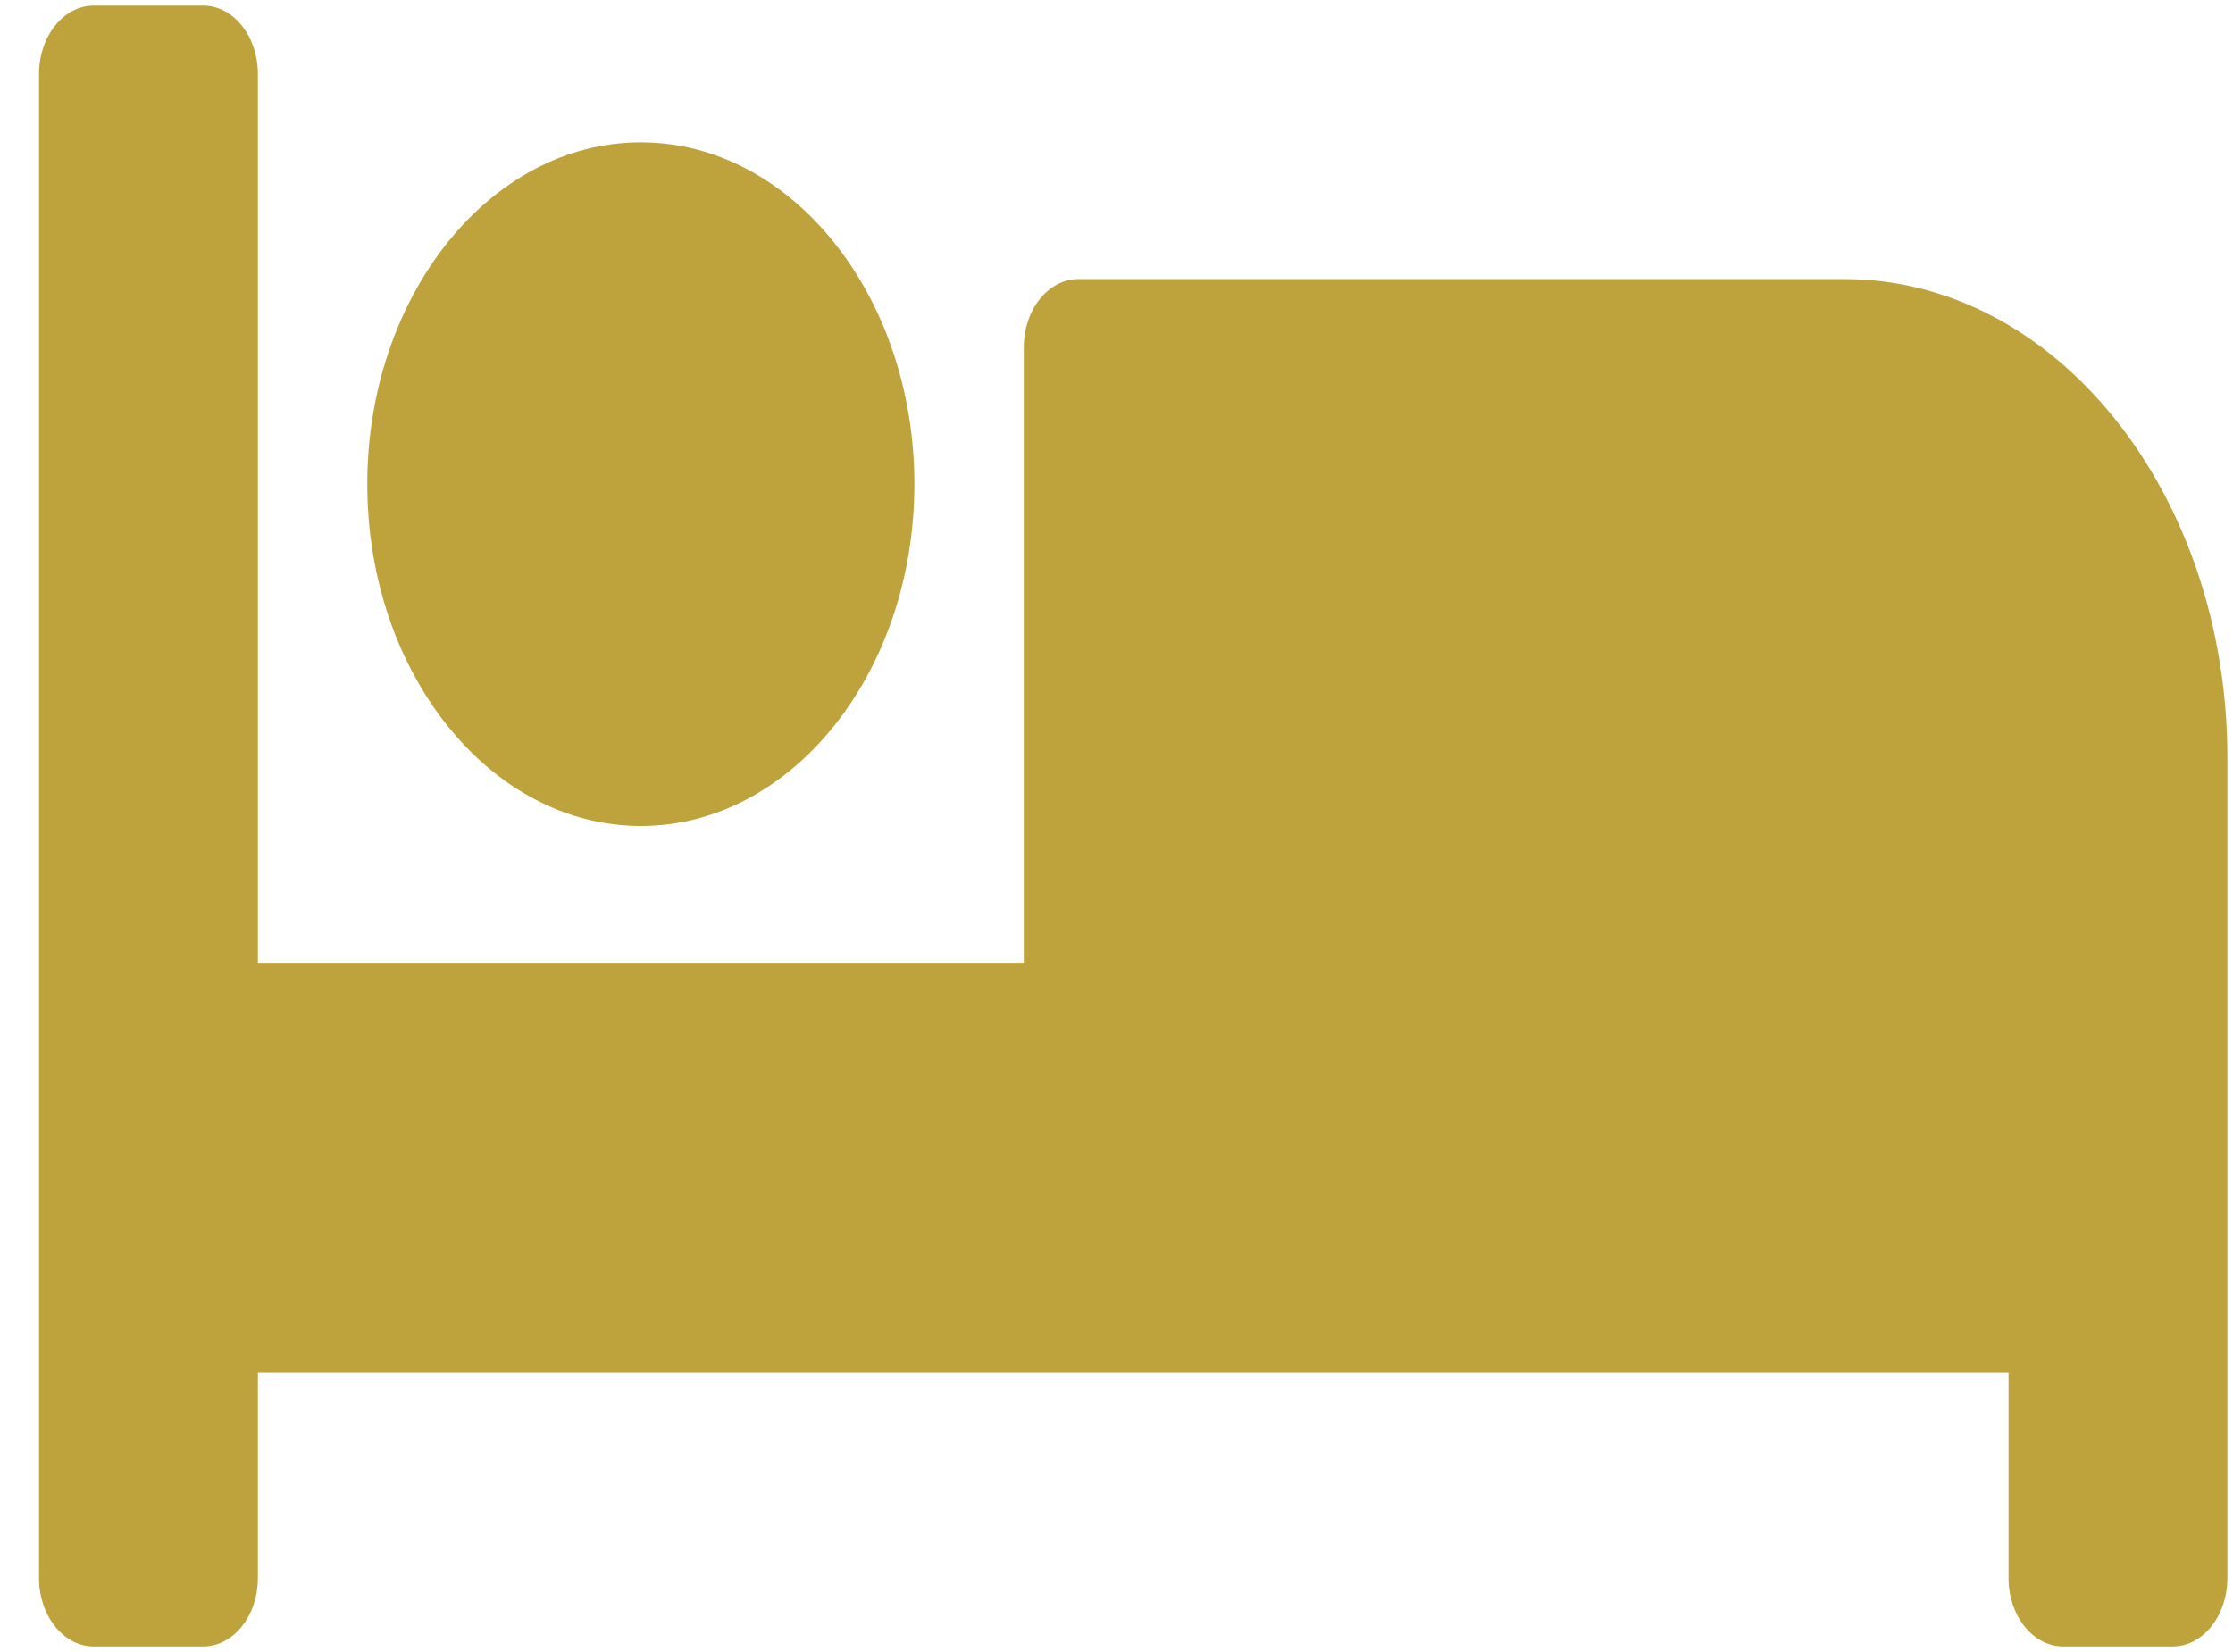 <svg width="50" height="37" viewBox="0 0 50 37" fill="none" xmlns="http://www.w3.org/2000/svg">
<path d="M14.349 18.5C17.726 18.5 20.474 15.066 20.474 10.844C20.474 6.623 17.726 3.188 14.349 3.188C10.972 3.188 8.224 6.623 8.224 10.844C8.224 15.066 10.972 18.5 14.349 18.5ZM41.299 6.25H24.149C23.472 6.25 22.924 6.936 22.924 7.782V21.563H5.774V1.657C5.774 0.811 5.226 0.125 4.549 0.125H2.099C1.422 0.125 0.874 0.811 0.874 1.657V35.344C0.874 36.19 1.422 36.876 2.099 36.876H4.549C5.226 36.876 5.774 36.19 5.774 35.344V30.75H44.974V35.344C44.974 36.19 45.522 36.876 46.199 36.876H48.649C49.326 36.876 49.874 36.19 49.874 35.344V16.969C49.874 11.049 46.035 6.25 41.299 6.25Z" fill="#BEA23C"/>
</svg>
